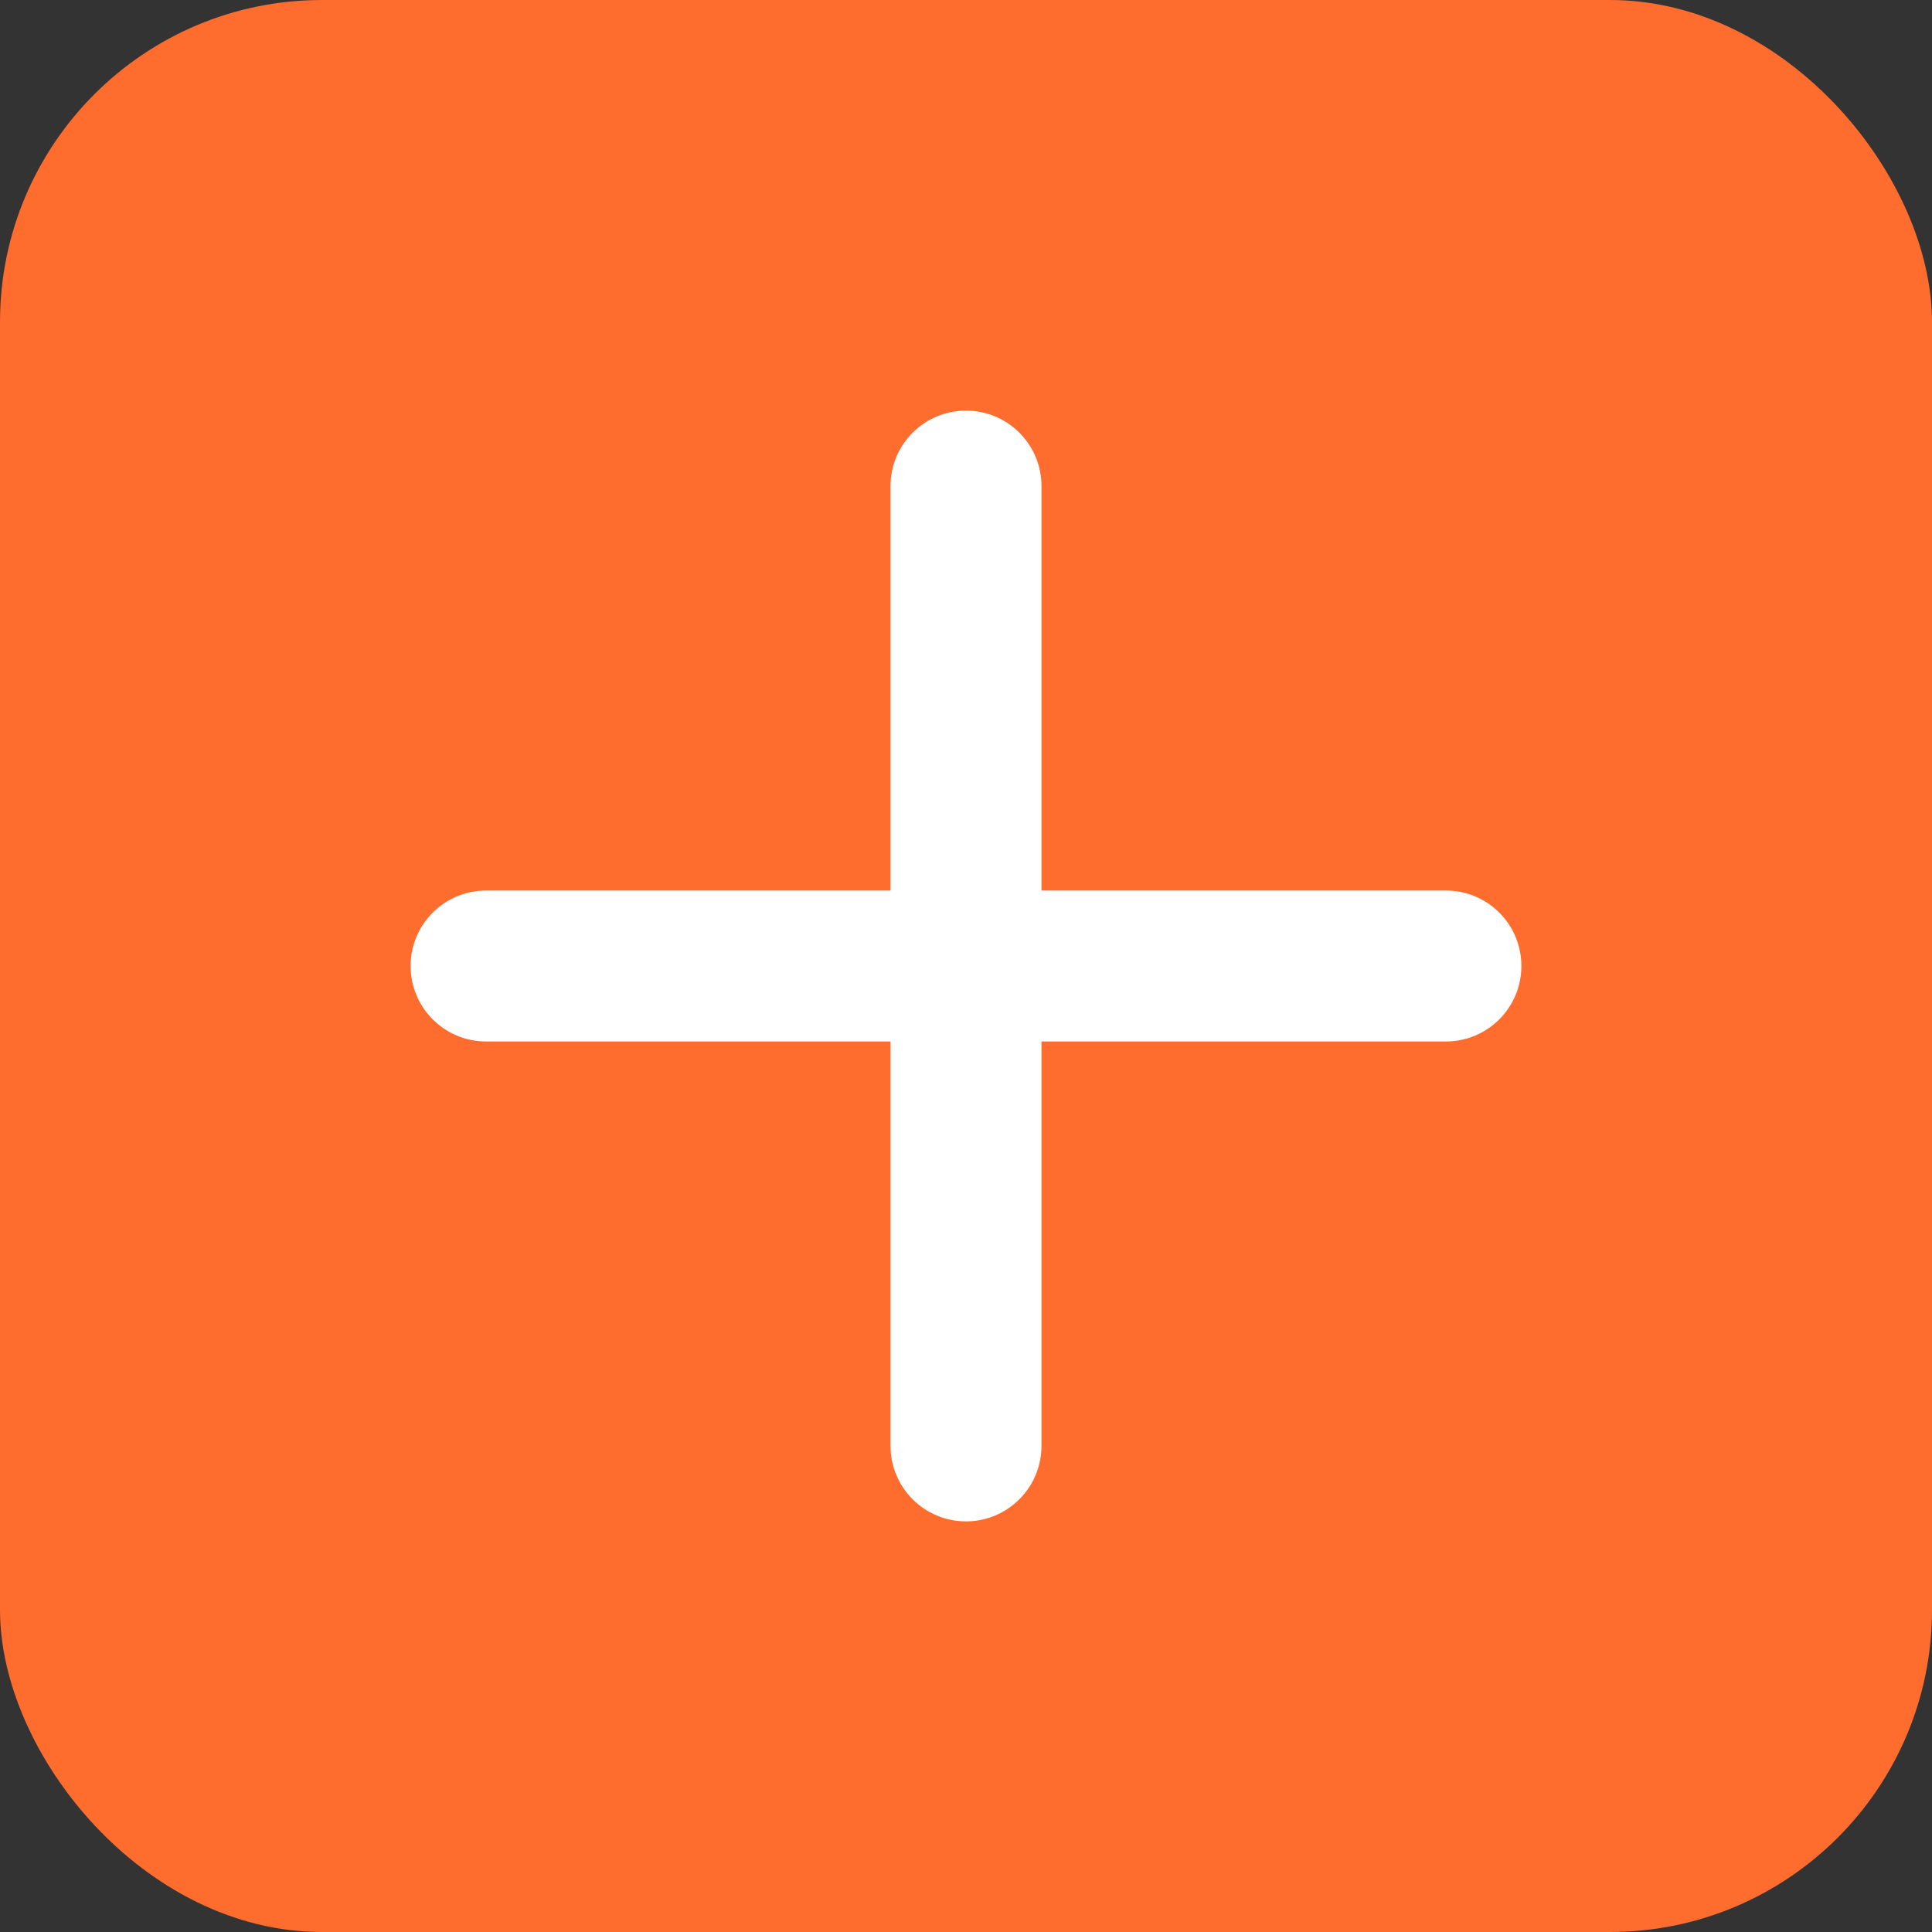 <svg width="30" height="30" viewBox="0 0 30 30" fill="none" xmlns="http://www.w3.org/2000/svg">
<rect x="0" y="0" width="30" height="30" fill="#333333" stroke="none"/>
<rect width="30" height="30" rx="5" fill="#FE6C2E"/>
<path d="M15 23.624C14.353 23.624 13.828 23.099 13.828 22.452V7.548C13.828 6.9 14.353 6.376 15 6.376C15.647 6.376 16.172 6.9 16.172 7.548V22.452C16.172 23.099 15.647 23.624 15 23.624Z" fill="white"/>
<path d="M22.452 16.172H7.548C6.901 16.172 6.376 15.647 6.376 15C6.376 14.353 6.901 13.828 7.548 13.828H22.452C23.1 13.828 23.624 14.353 23.624 15C23.624 15.647 23.1 16.172 22.452 16.172Z" fill="white"/>
</svg>
